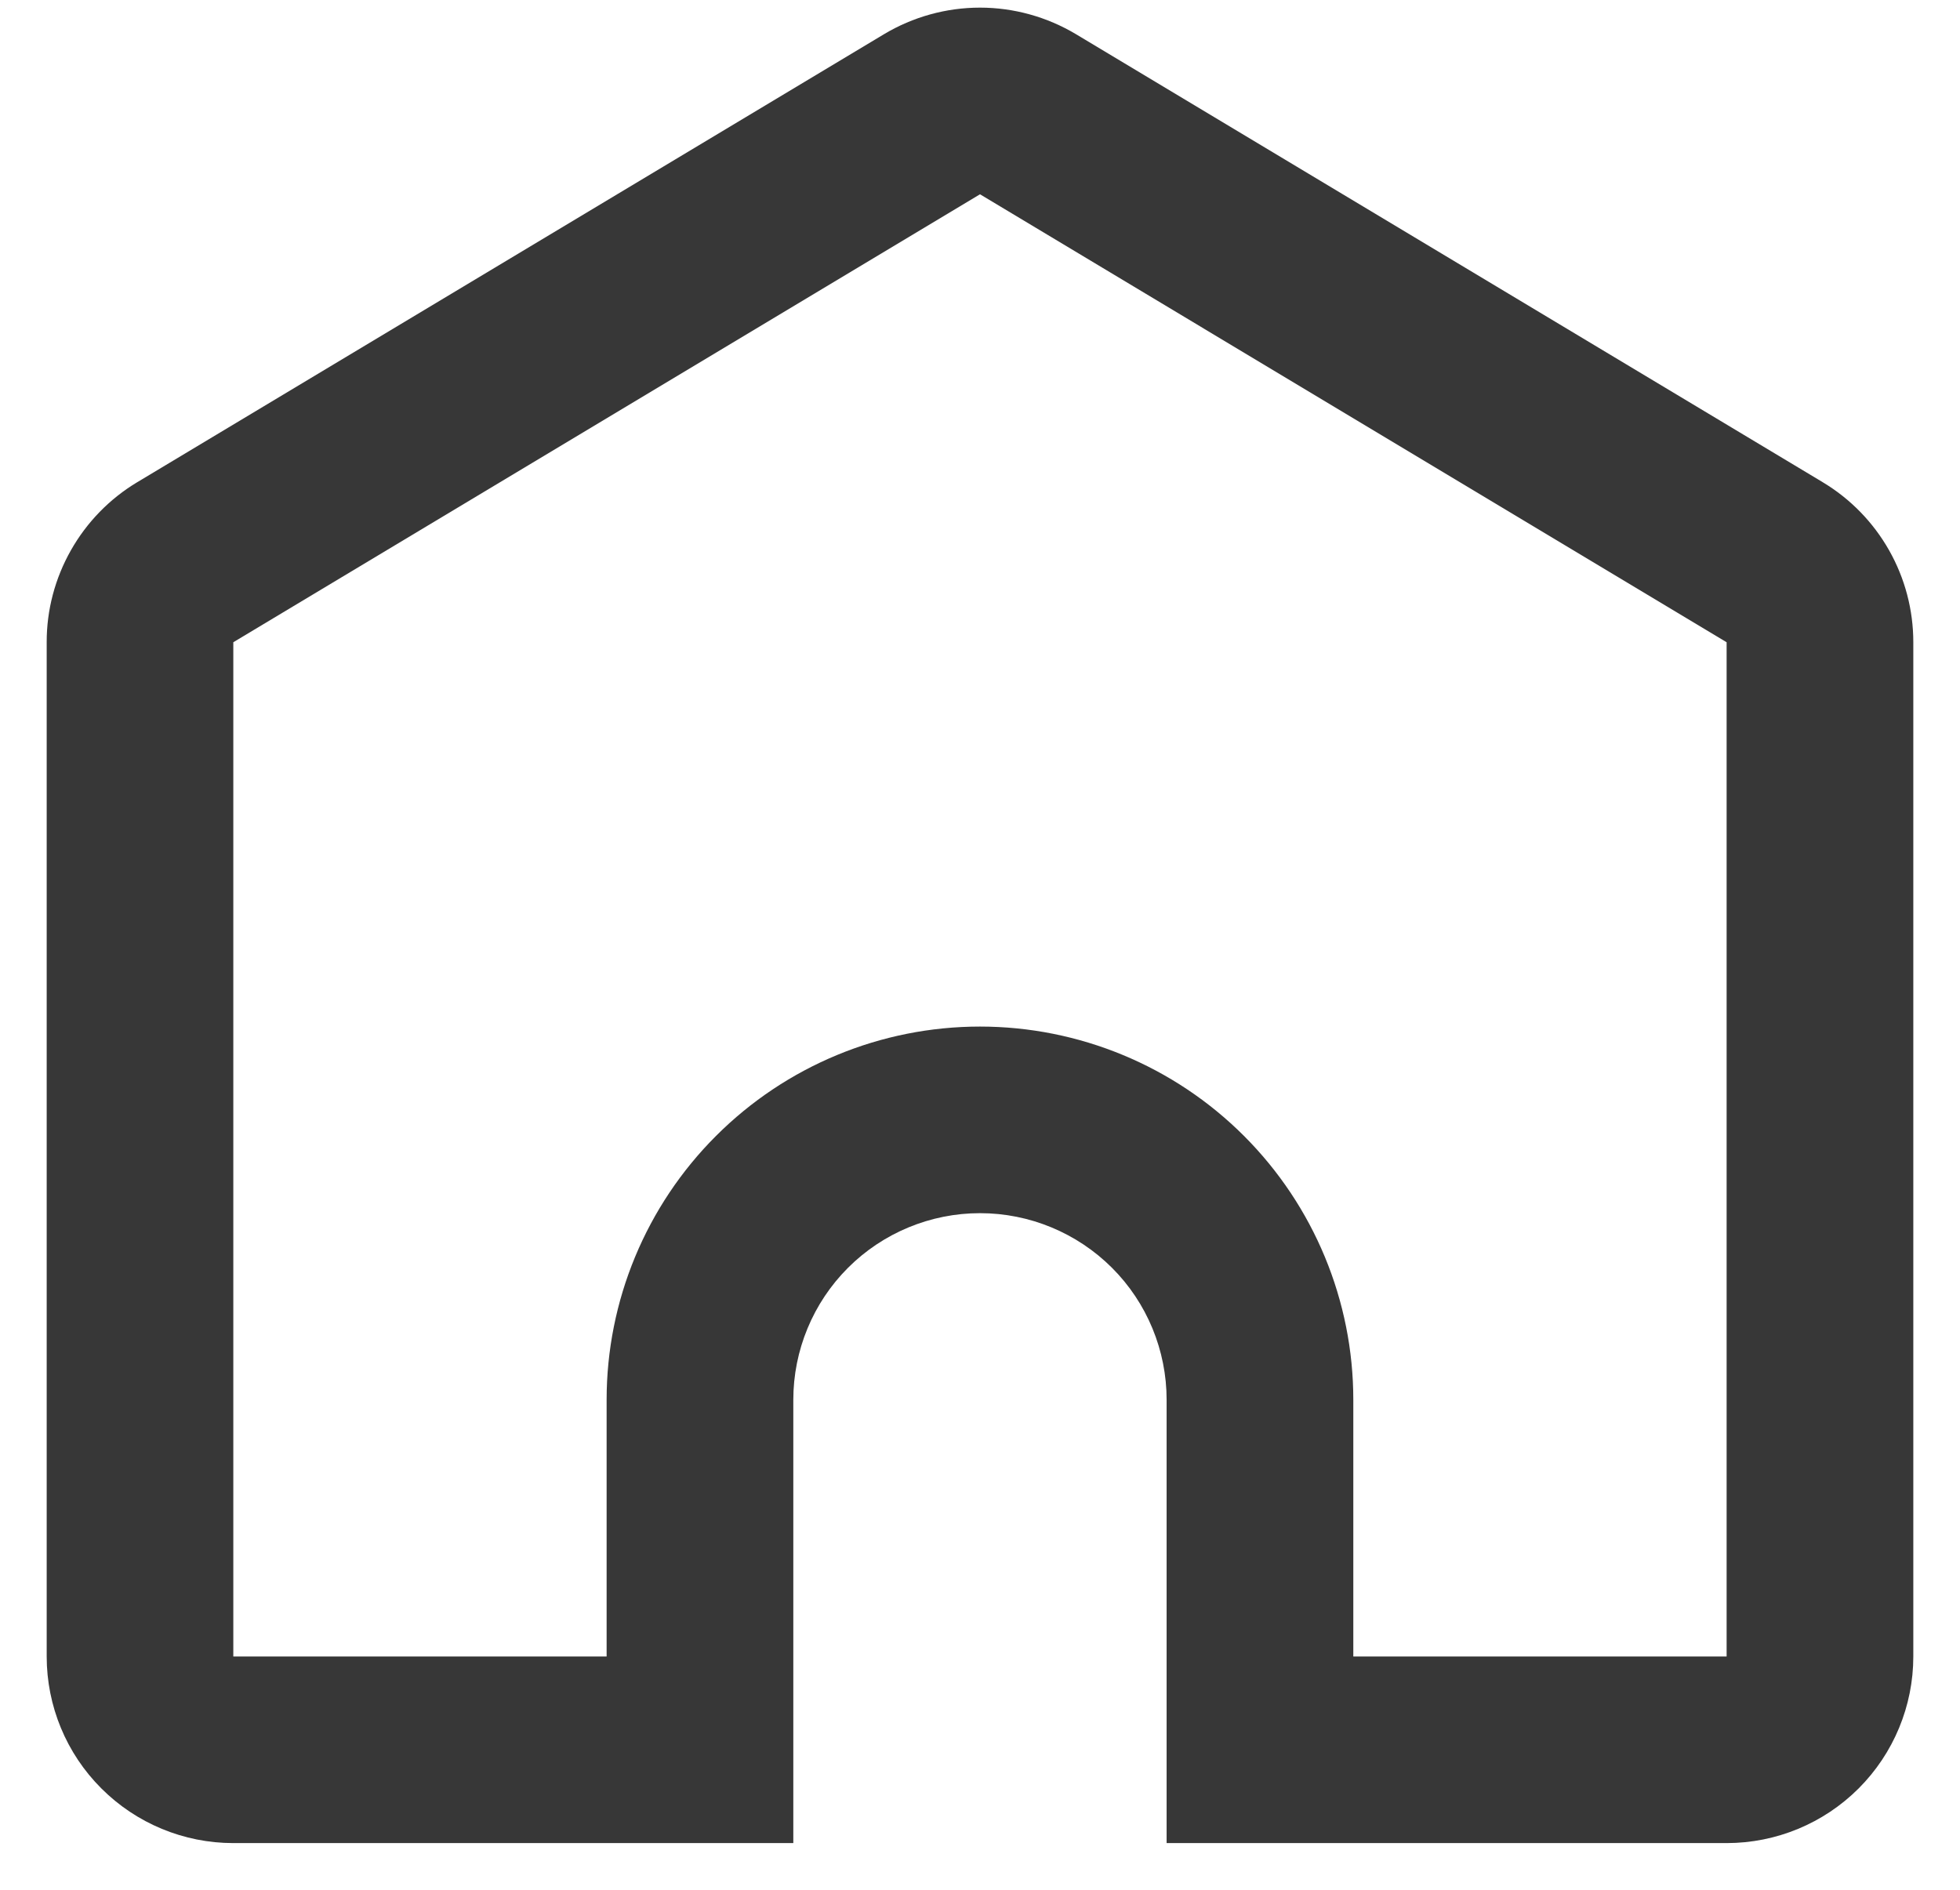 <svg width="28" height="27" viewBox="0 0 28 27" fill="none" xmlns="http://www.w3.org/2000/svg">
<path d="M24.666 23.667V9.176L14 2.776L3.333 9.176V23.667H8.666V20C8.666 18.585 9.228 17.229 10.229 16.229C11.229 15.229 12.585 14.667 14 14.667C15.414 14.667 16.771 15.229 17.771 16.229C18.771 17.229 19.333 18.585 19.333 20V23.667H24.666ZM16.666 26.333V20C16.666 19.293 16.386 18.614 15.886 18.114C15.385 17.614 14.707 17.333 14 17.333C13.293 17.333 12.614 17.614 12.114 18.114C11.614 18.614 11.333 19.293 11.333 20V26.333H3.333C2.626 26.333 1.948 26.052 1.448 25.552C0.947 25.052 0.667 24.374 0.667 23.667V9.176C0.666 8.715 0.786 8.263 1.013 7.862C1.24 7.461 1.566 7.126 1.961 6.889L12.628 0.489C13.042 0.241 13.517 0.109 14 0.109C14.483 0.109 14.957 0.241 15.372 0.489L26.038 6.889C26.433 7.126 26.76 7.461 26.987 7.862C27.214 8.263 27.333 8.715 27.333 9.176V23.667C27.333 24.374 27.052 25.052 26.552 25.552C26.052 26.052 25.374 26.333 24.666 26.333H16.666Z" fill="#373737"/>
</svg>

